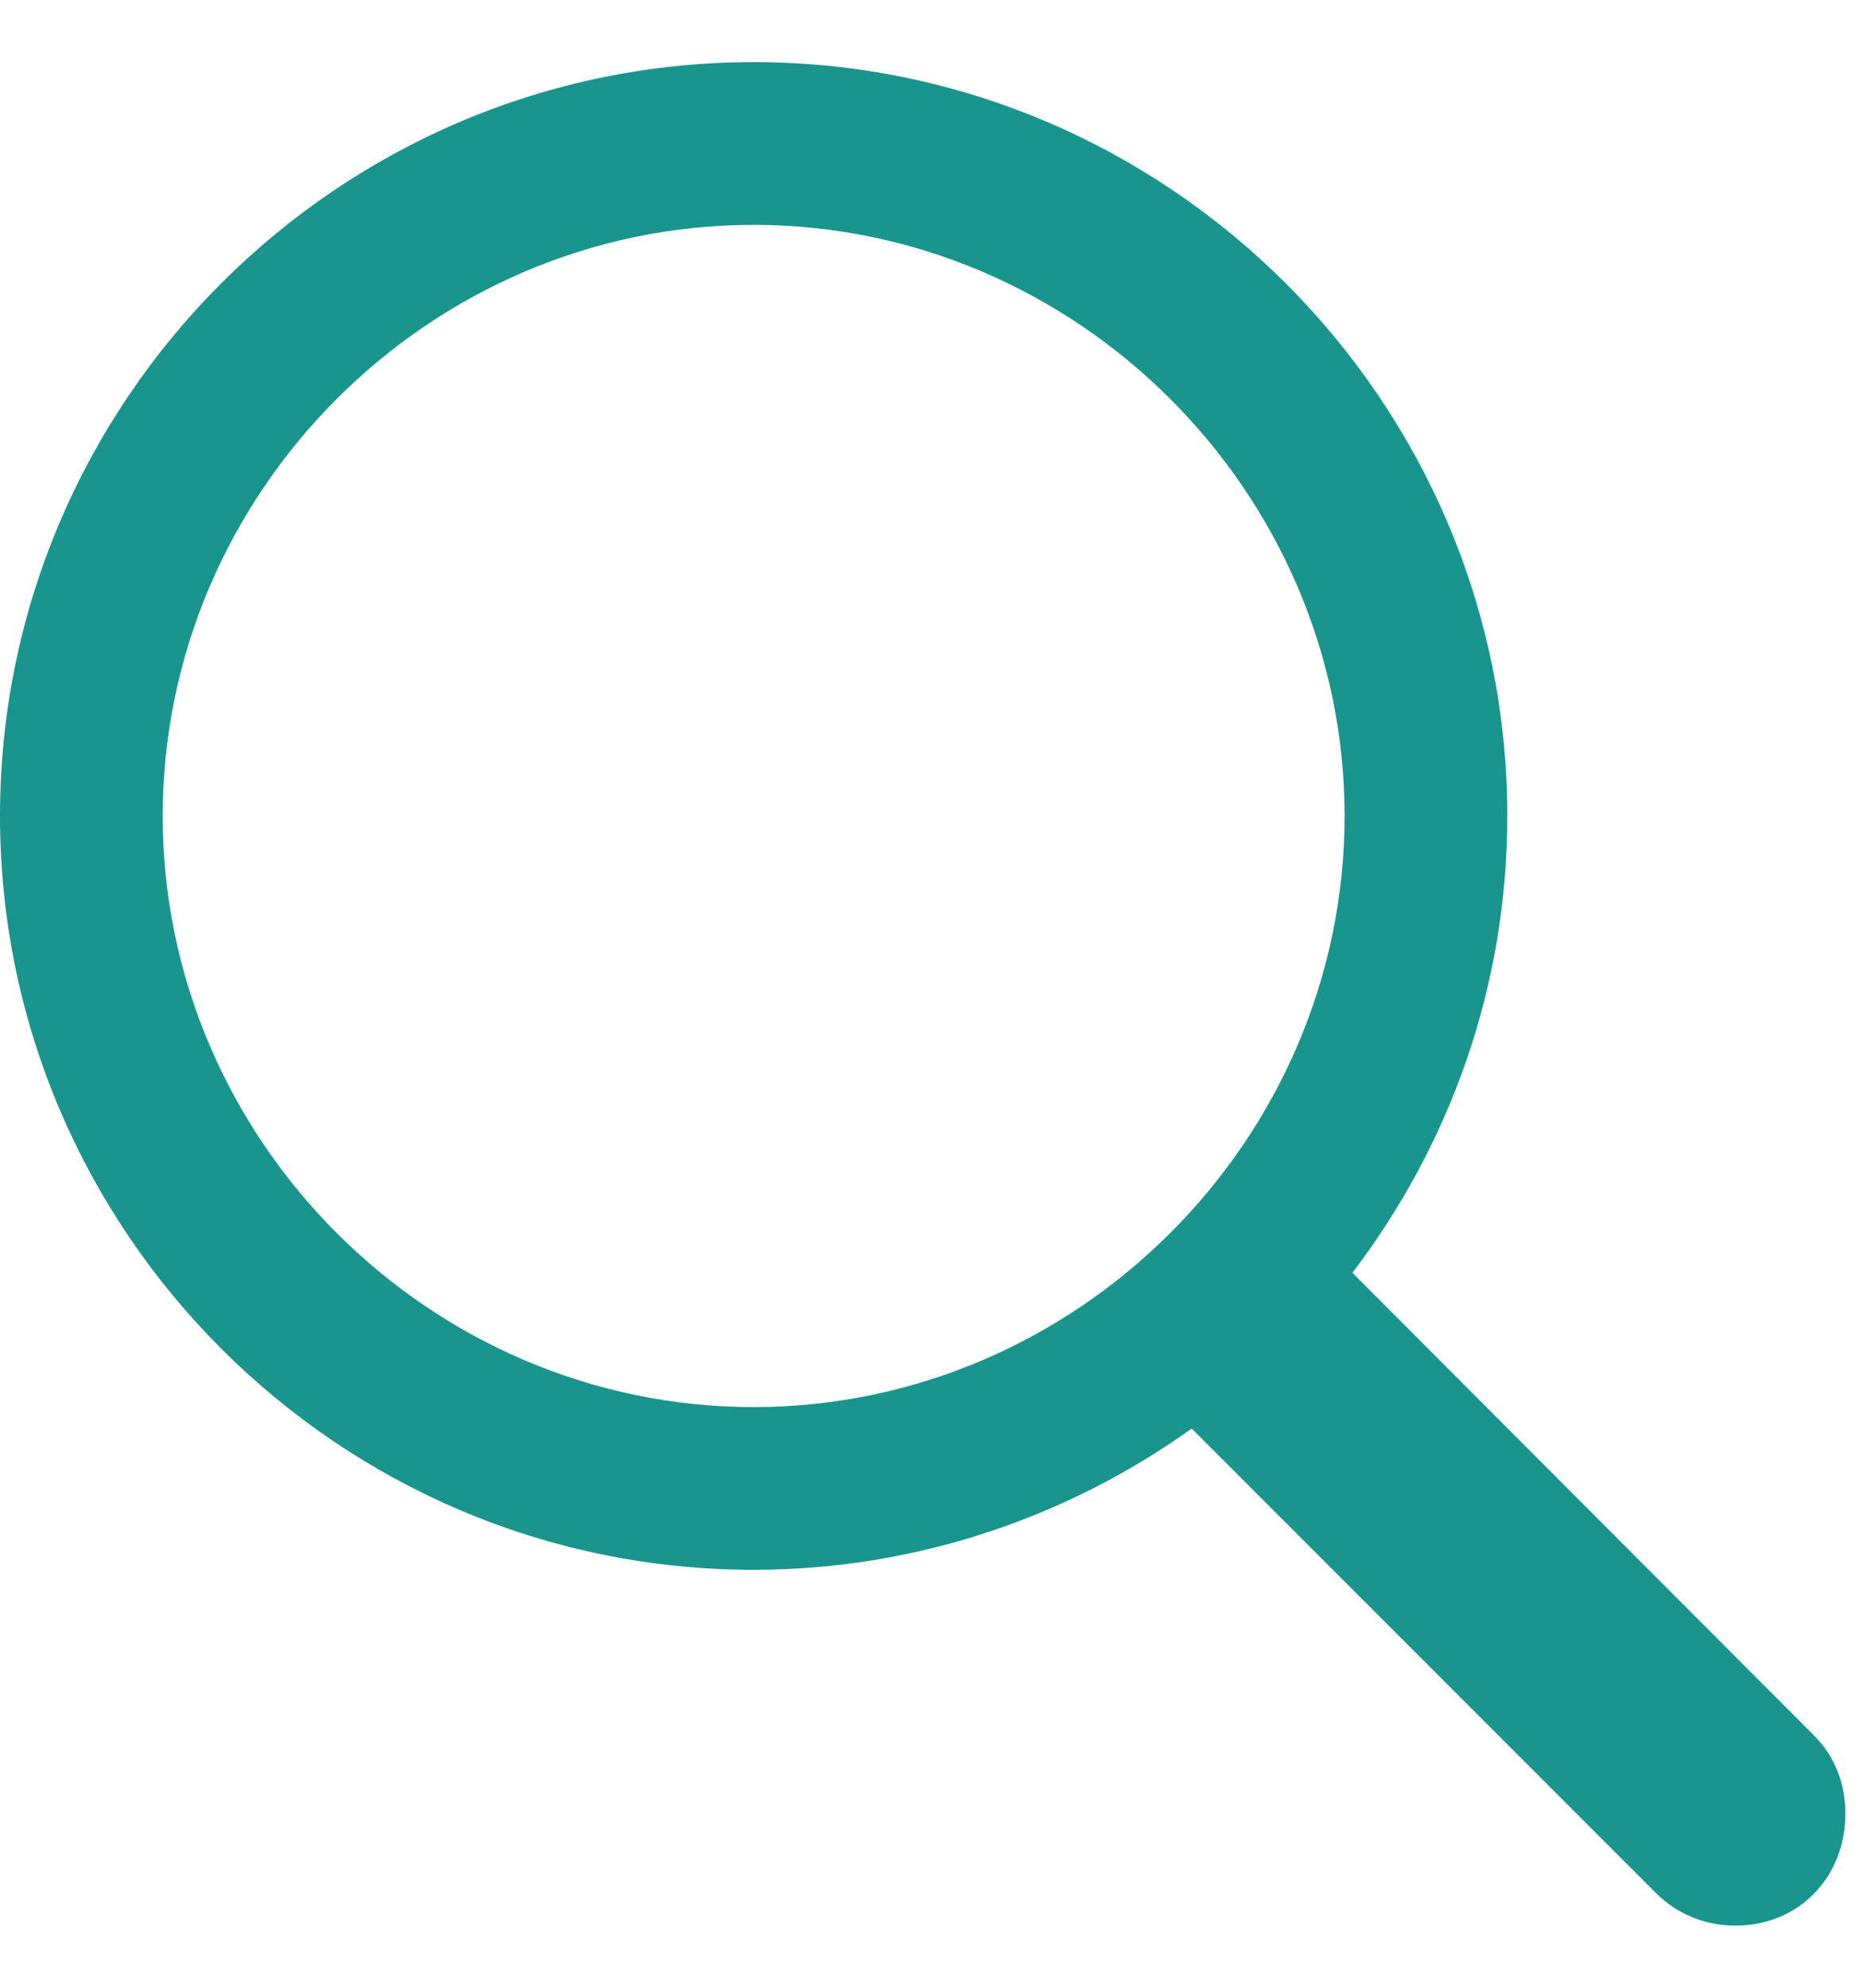 <svg width="15" height="16" viewBox="0 0 15 16" fill="none" xmlns="http://www.w3.org/2000/svg">
<path d="M6.068 12.636C7.378 12.636 8.601 12.21 9.595 11.499L13.335 15.24C13.509 15.413 13.738 15.5 13.974 15.5C14.487 15.5 14.858 15.105 14.858 14.601C14.858 14.364 14.779 14.143 14.605 13.969L10.889 10.245C11.67 9.219 12.136 7.949 12.136 6.568C12.136 3.23 9.406 0.5 6.068 0.5C2.722 0.5 0 3.23 0 6.568C0 9.906 2.722 12.636 6.068 12.636ZM6.068 11.326C3.456 11.326 1.31 9.172 1.31 6.568C1.31 3.964 3.456 1.81 6.068 1.81C8.672 1.81 10.826 3.964 10.826 6.568C10.826 9.172 8.672 11.326 6.068 11.326Z" fill="#19958E"/>
</svg>
